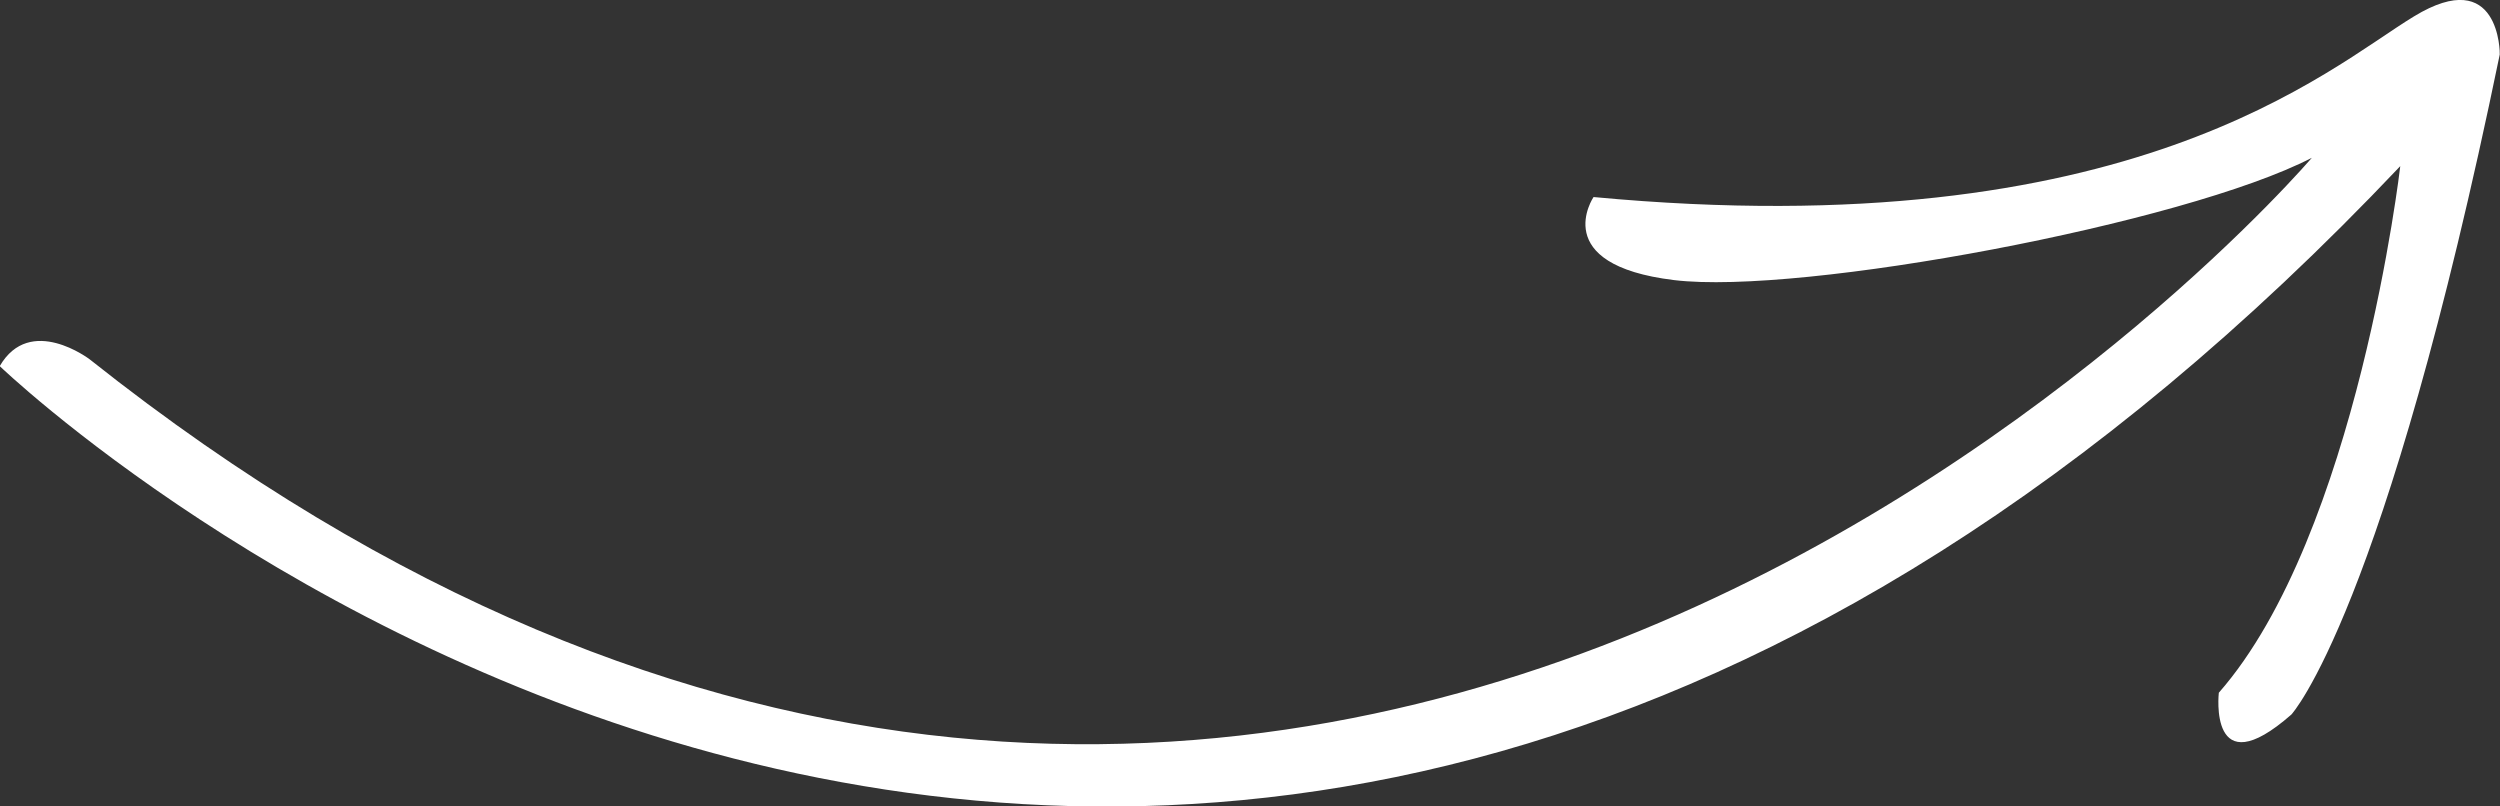 <svg xmlns="http://www.w3.org/2000/svg" viewBox="0 0 93 30"><rect x="0" y="0" width="93" height="30" fill="#333333" stroke="none"/><defs><style>.cls-1{isolation:isolate;}.cls-2{fill:#fff;fill-rule:evenodd;}</style></defs><title>arrow</title><g id="Shape_1" data-name="Shape 1" class="cls-1"><g id="Shape_1-2" data-name="Shape 1"><path class="cls-2" d="M93.8,5.62c-3.2,1.94-10.5,8.6-30.52,6.72,0,0-1.71,2.52,3,3.09S85.26,13.33,90,10.88c0,0-37.18,43.62-82.66,7.5,0,0-2.22-1.7-3.35.25,0,0,43.06,41.41,89.3-7.44,0,0-1.59,13.71-6.75,19.59,0,0-.4,3.53,2.7.81,0,0,3.46-3.73,7.75-24.55C97,7,97,3.67,93.8,5.62Z" transform="translate(-4 -5.01)"/></g></g></svg>